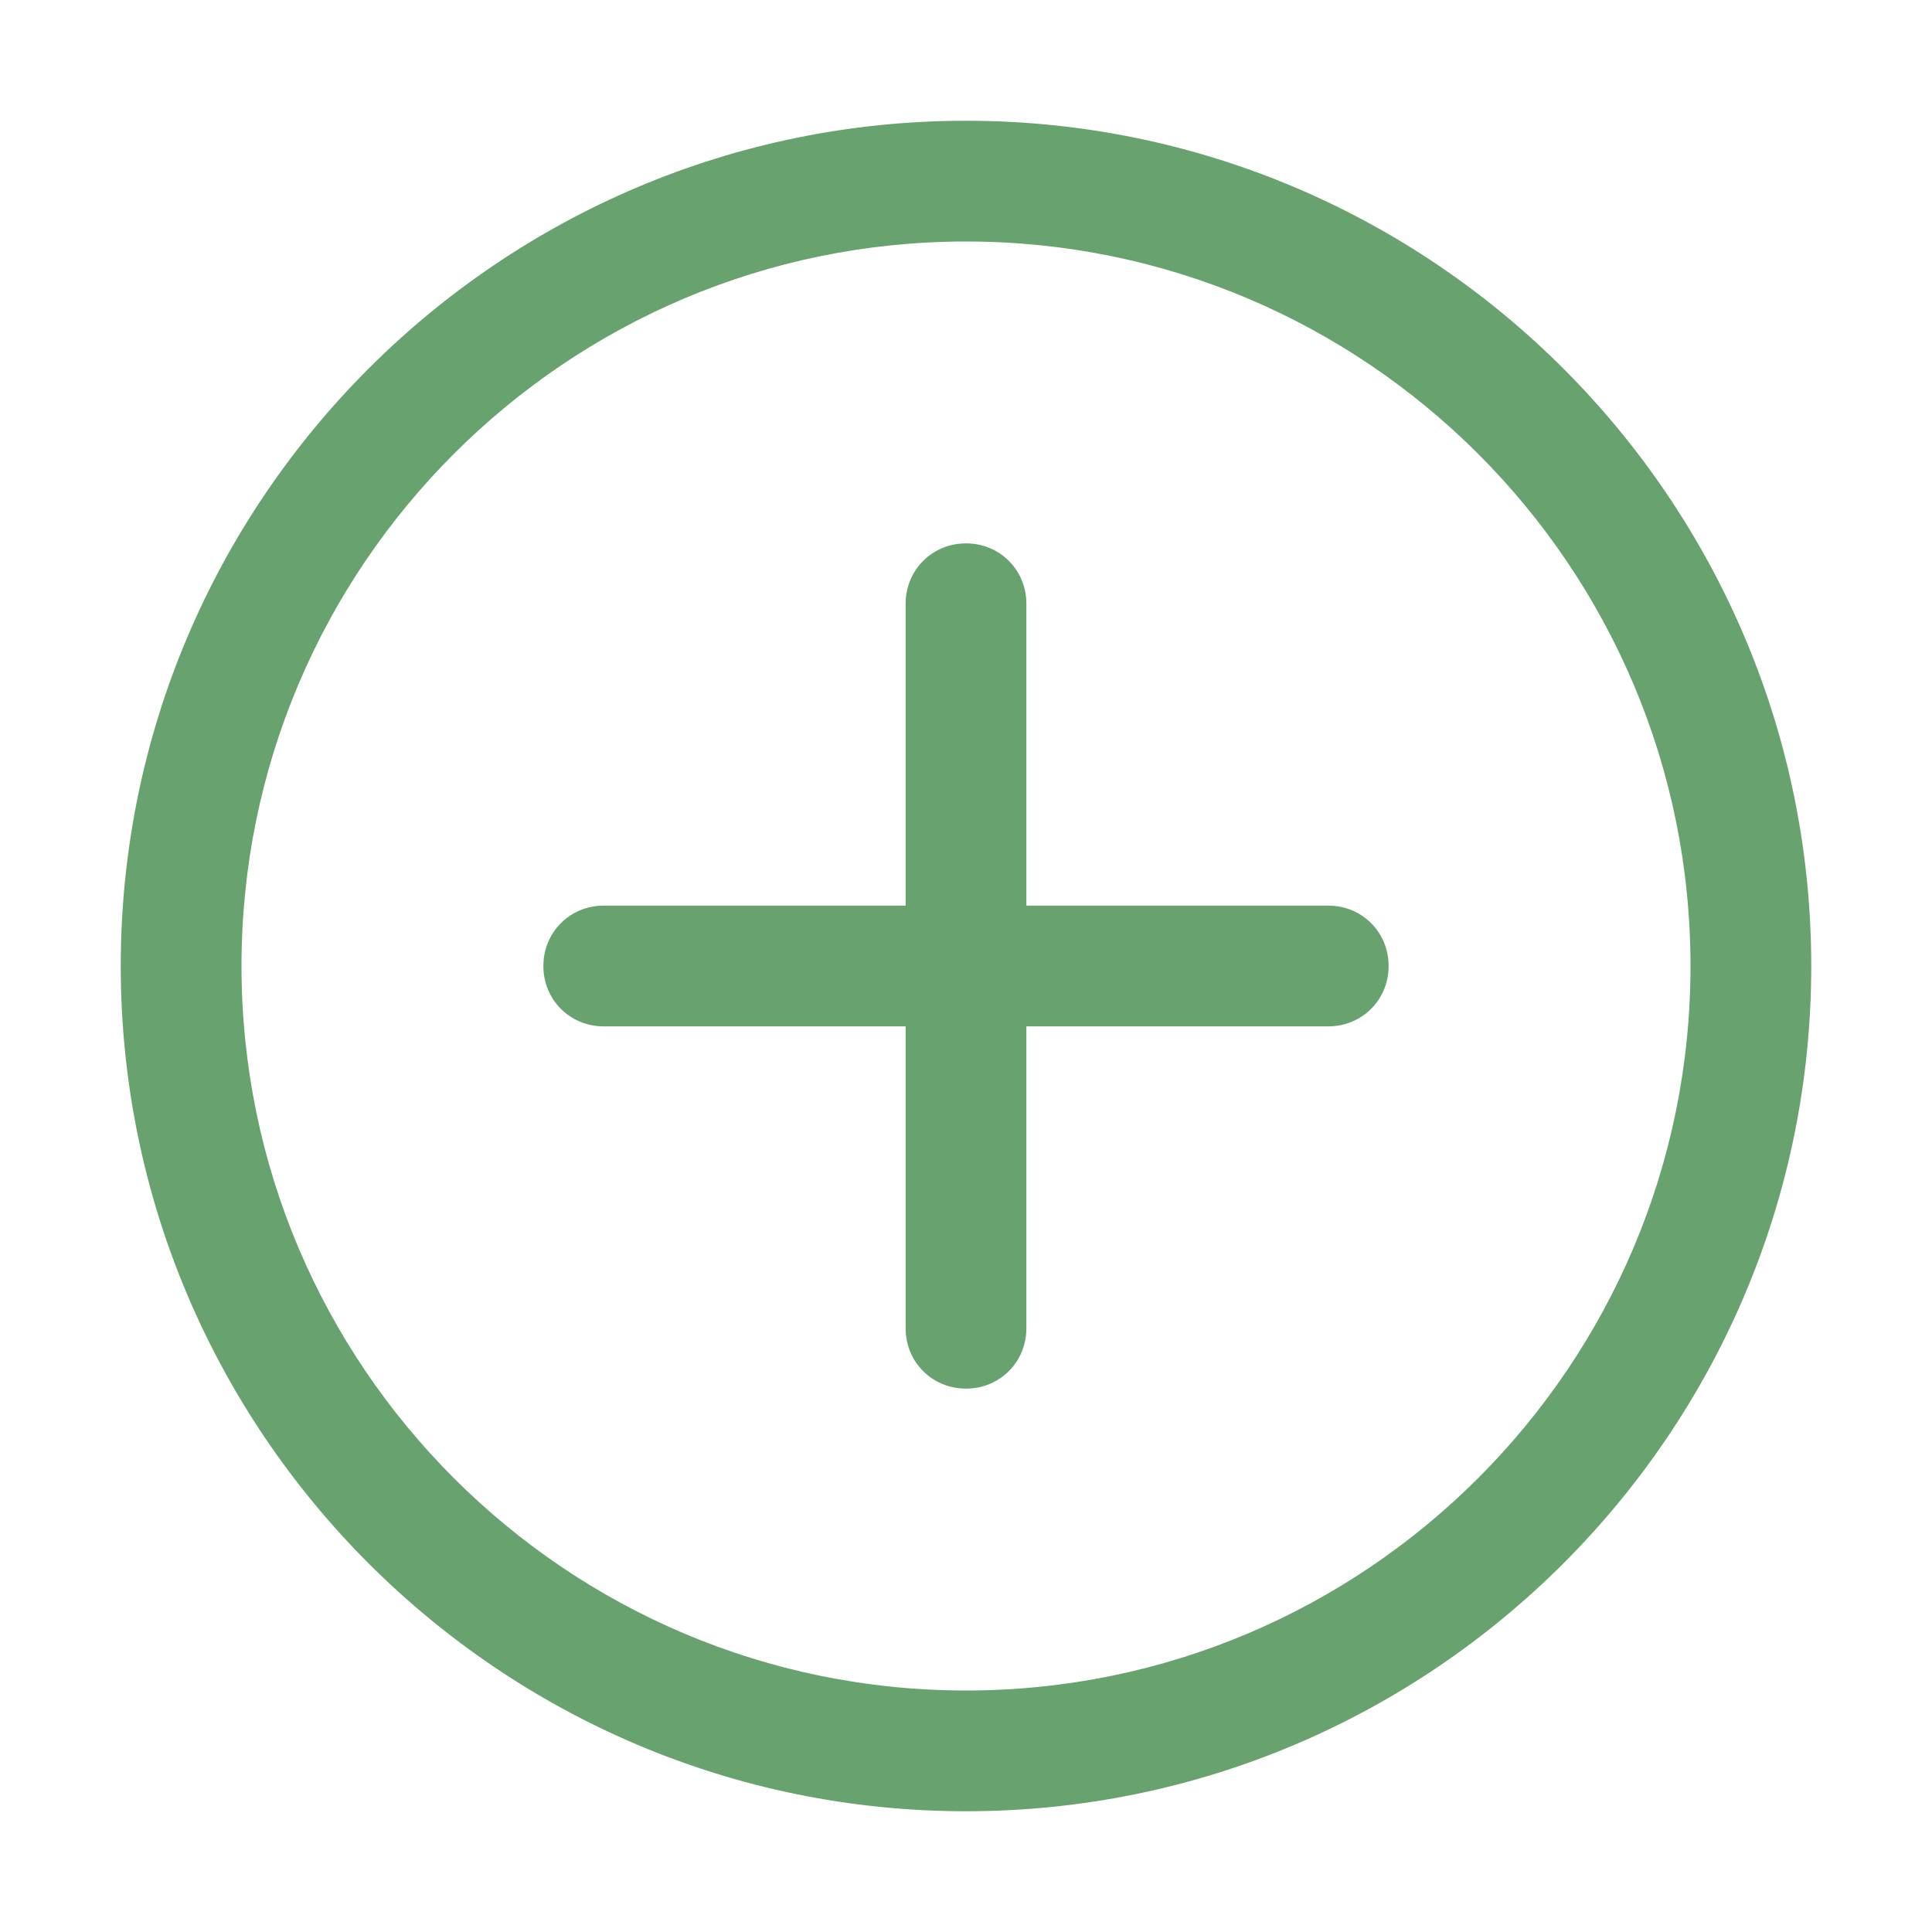 <svg width="60" height="60" viewBox="0 0 60 60" fill="none" xmlns="http://www.w3.org/2000/svg">
<path d="M30 56.25C15.525 56.25 3.75 44.475 3.75 30C3.75 15.525 15.525 3.75 30 3.75C44.475 3.75 56.25 15.525 56.25 30C56.25 44.475 44.475 56.25 30 56.25ZM30 7.5C17.587 7.5 7.5 17.587 7.5 30C7.5 42.413 17.587 52.5 30 52.5C42.413 52.5 52.5 42.413 52.5 30C52.5 17.587 42.413 7.5 30 7.5Z" fill="#68A36F"/>
<path d="M30 43.125C28.95 43.125 28.125 42.3 28.125 41.25V18.75C28.125 17.7 28.95 16.875 30 16.875C31.05 16.875 31.875 17.7 31.875 18.75V41.25C31.875 42.3 31.05 43.125 30 43.125Z" fill="#68A36F"/>
<path d="M41.25 31.875H18.75C17.7 31.875 16.875 31.05 16.875 30C16.875 28.95 17.7 28.125 18.75 28.125H41.25C42.3 28.125 43.125 28.95 43.125 30C43.125 31.05 42.3 31.875 41.25 31.875Z" fill="#68A36F"/>
</svg>
